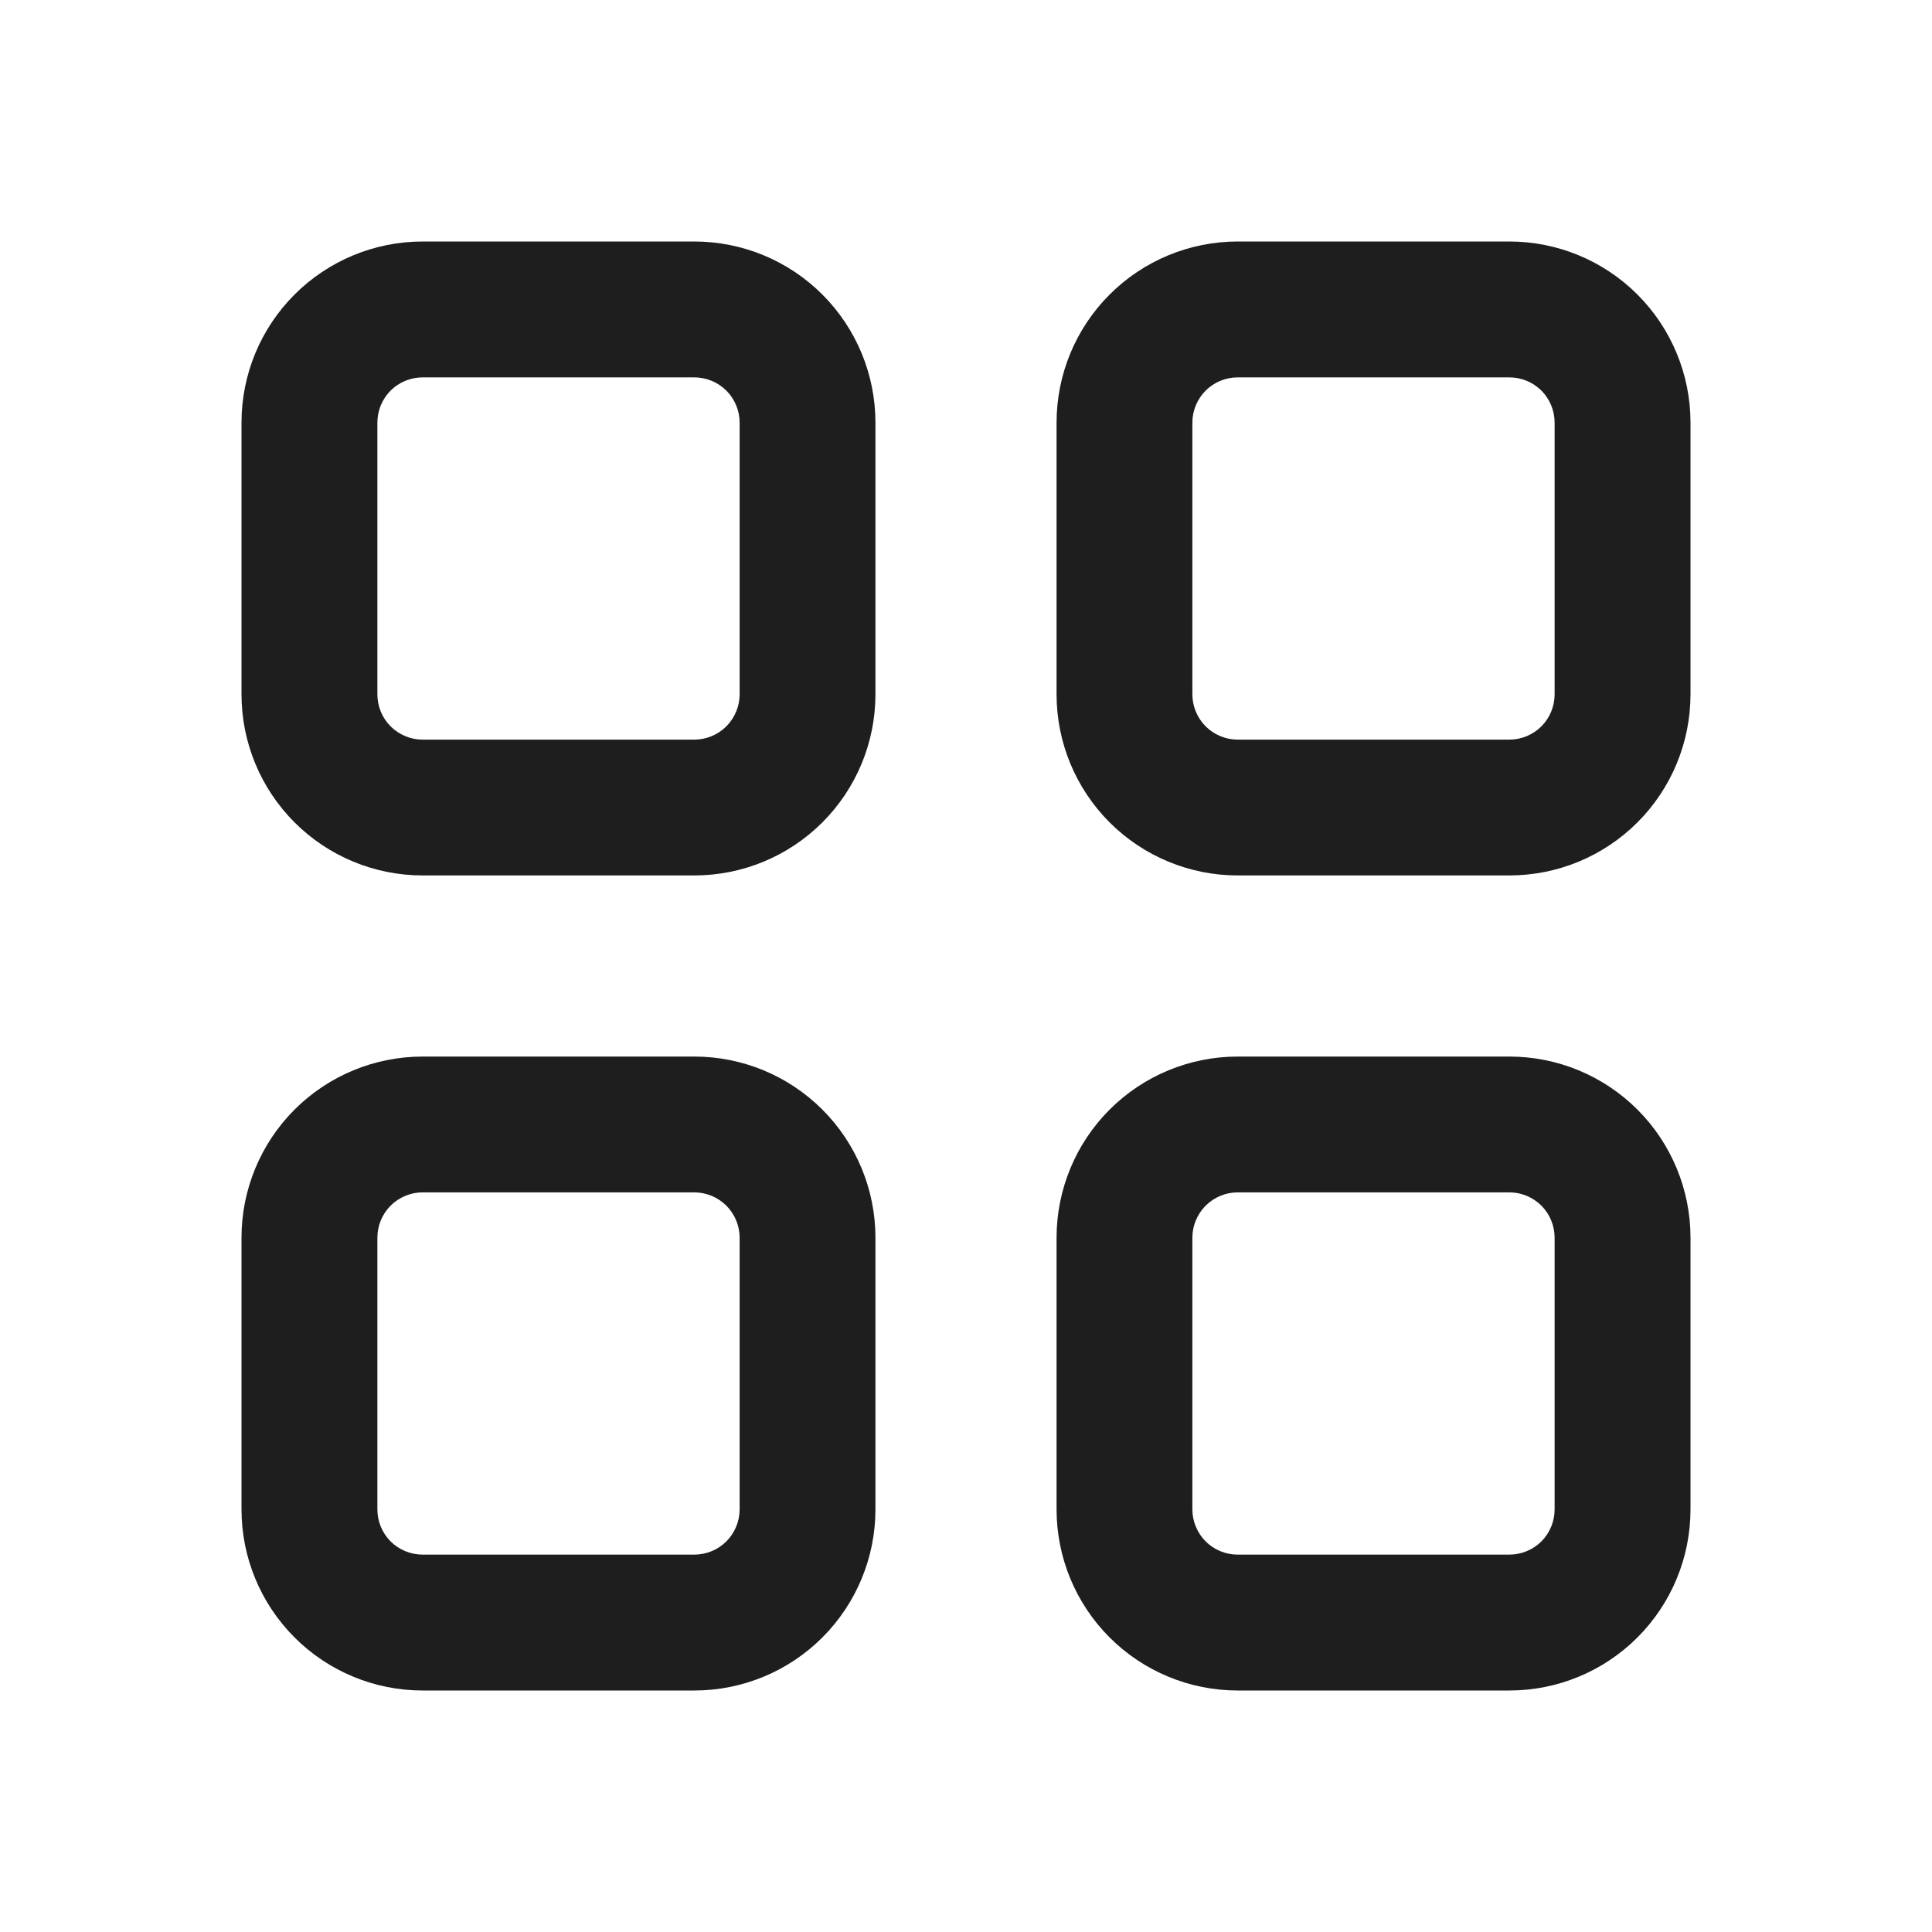 <svg width="24" height="24" viewBox="0 0 24 24" fill="none" xmlns="http://www.w3.org/2000/svg">
<path fill-rule="evenodd" clip-rule="evenodd" d="M5.25 4.688H8.625C8.774 4.688 8.917 4.747 9.023 4.852C9.128 4.958 9.188 5.101 9.188 5.25V8.625C9.188 8.774 9.128 8.917 9.023 9.023C8.917 9.128 8.774 9.188 8.625 9.188H5.25C5.101 9.188 4.958 9.128 4.852 9.023C4.747 8.917 4.688 8.774 4.688 8.625V5.25C4.688 5.101 4.747 4.958 4.852 4.852C4.958 4.747 5.101 4.688 5.25 4.688ZM3 5.25C3 4.653 3.237 4.081 3.659 3.659C4.081 3.237 4.653 3 5.25 3H8.625C9.222 3 9.794 3.237 10.216 3.659C10.638 4.081 10.875 4.653 10.875 5.25V8.625C10.875 9.222 10.638 9.794 10.216 10.216C9.794 10.638 9.222 10.875 8.625 10.875H5.25C4.653 10.875 4.081 10.638 3.659 10.216C3.237 9.794 3 9.222 3 8.625V5.25ZM15.375 4.688H18.75C18.899 4.688 19.042 4.747 19.148 4.852C19.253 4.958 19.312 5.101 19.312 5.25V8.625C19.312 8.774 19.253 8.917 19.148 9.023C19.042 9.128 18.899 9.188 18.75 9.188H15.375C15.226 9.188 15.083 9.128 14.977 9.023C14.872 8.917 14.812 8.774 14.812 8.625V5.25C14.812 5.101 14.872 4.958 14.977 4.852C15.083 4.747 15.226 4.688 15.375 4.688ZM13.125 5.25C13.125 4.653 13.362 4.081 13.784 3.659C14.206 3.237 14.778 3 15.375 3H18.75C19.347 3 19.919 3.237 20.341 3.659C20.763 4.081 21 4.653 21 5.25V8.625C21 9.222 20.763 9.794 20.341 10.216C19.919 10.638 19.347 10.875 18.75 10.875H15.375C14.778 10.875 14.206 10.638 13.784 10.216C13.362 9.794 13.125 9.222 13.125 8.625V5.25ZM18.75 14.812H15.375C15.226 14.812 15.083 14.872 14.977 14.977C14.872 15.083 14.812 15.226 14.812 15.375V18.75C14.812 18.899 14.872 19.042 14.977 19.148C15.083 19.253 15.226 19.312 15.375 19.312H18.75C18.899 19.312 19.042 19.253 19.148 19.148C19.253 19.042 19.312 18.899 19.312 18.75V15.375C19.312 15.226 19.253 15.083 19.148 14.977C19.042 14.872 18.899 14.812 18.75 14.812ZM15.375 13.125C14.778 13.125 14.206 13.362 13.784 13.784C13.362 14.206 13.125 14.778 13.125 15.375V18.75C13.125 19.347 13.362 19.919 13.784 20.341C14.206 20.763 14.778 21 15.375 21H18.75C19.347 21 19.919 20.763 20.341 20.341C20.763 19.919 21 19.347 21 18.75V15.375C21 14.778 20.763 14.206 20.341 13.784C19.919 13.362 19.347 13.125 18.75 13.125H15.375ZM5.25 14.812H8.625C8.774 14.812 8.917 14.872 9.023 14.977C9.128 15.083 9.188 15.226 9.188 15.375V18.75C9.188 18.899 9.128 19.042 9.023 19.148C8.917 19.253 8.774 19.312 8.625 19.312H5.25C5.101 19.312 4.958 19.253 4.852 19.148C4.747 19.042 4.688 18.899 4.688 18.75V15.375C4.688 15.226 4.747 15.083 4.852 14.977C4.958 14.872 5.101 14.812 5.25 14.812ZM3 15.375C3 14.778 3.237 14.206 3.659 13.784C4.081 13.362 4.653 13.125 5.25 13.125H8.625C9.222 13.125 9.794 13.362 10.216 13.784C10.638 14.206 10.875 14.778 10.875 15.375V18.75C10.875 19.347 10.638 19.919 10.216 20.341C9.794 20.763 9.222 21 8.625 21H5.25C4.653 21 4.081 20.763 3.659 20.341C3.237 19.919 3 19.347 3 18.75V15.375Z" fill="#1E1E1E"/>
</svg>
